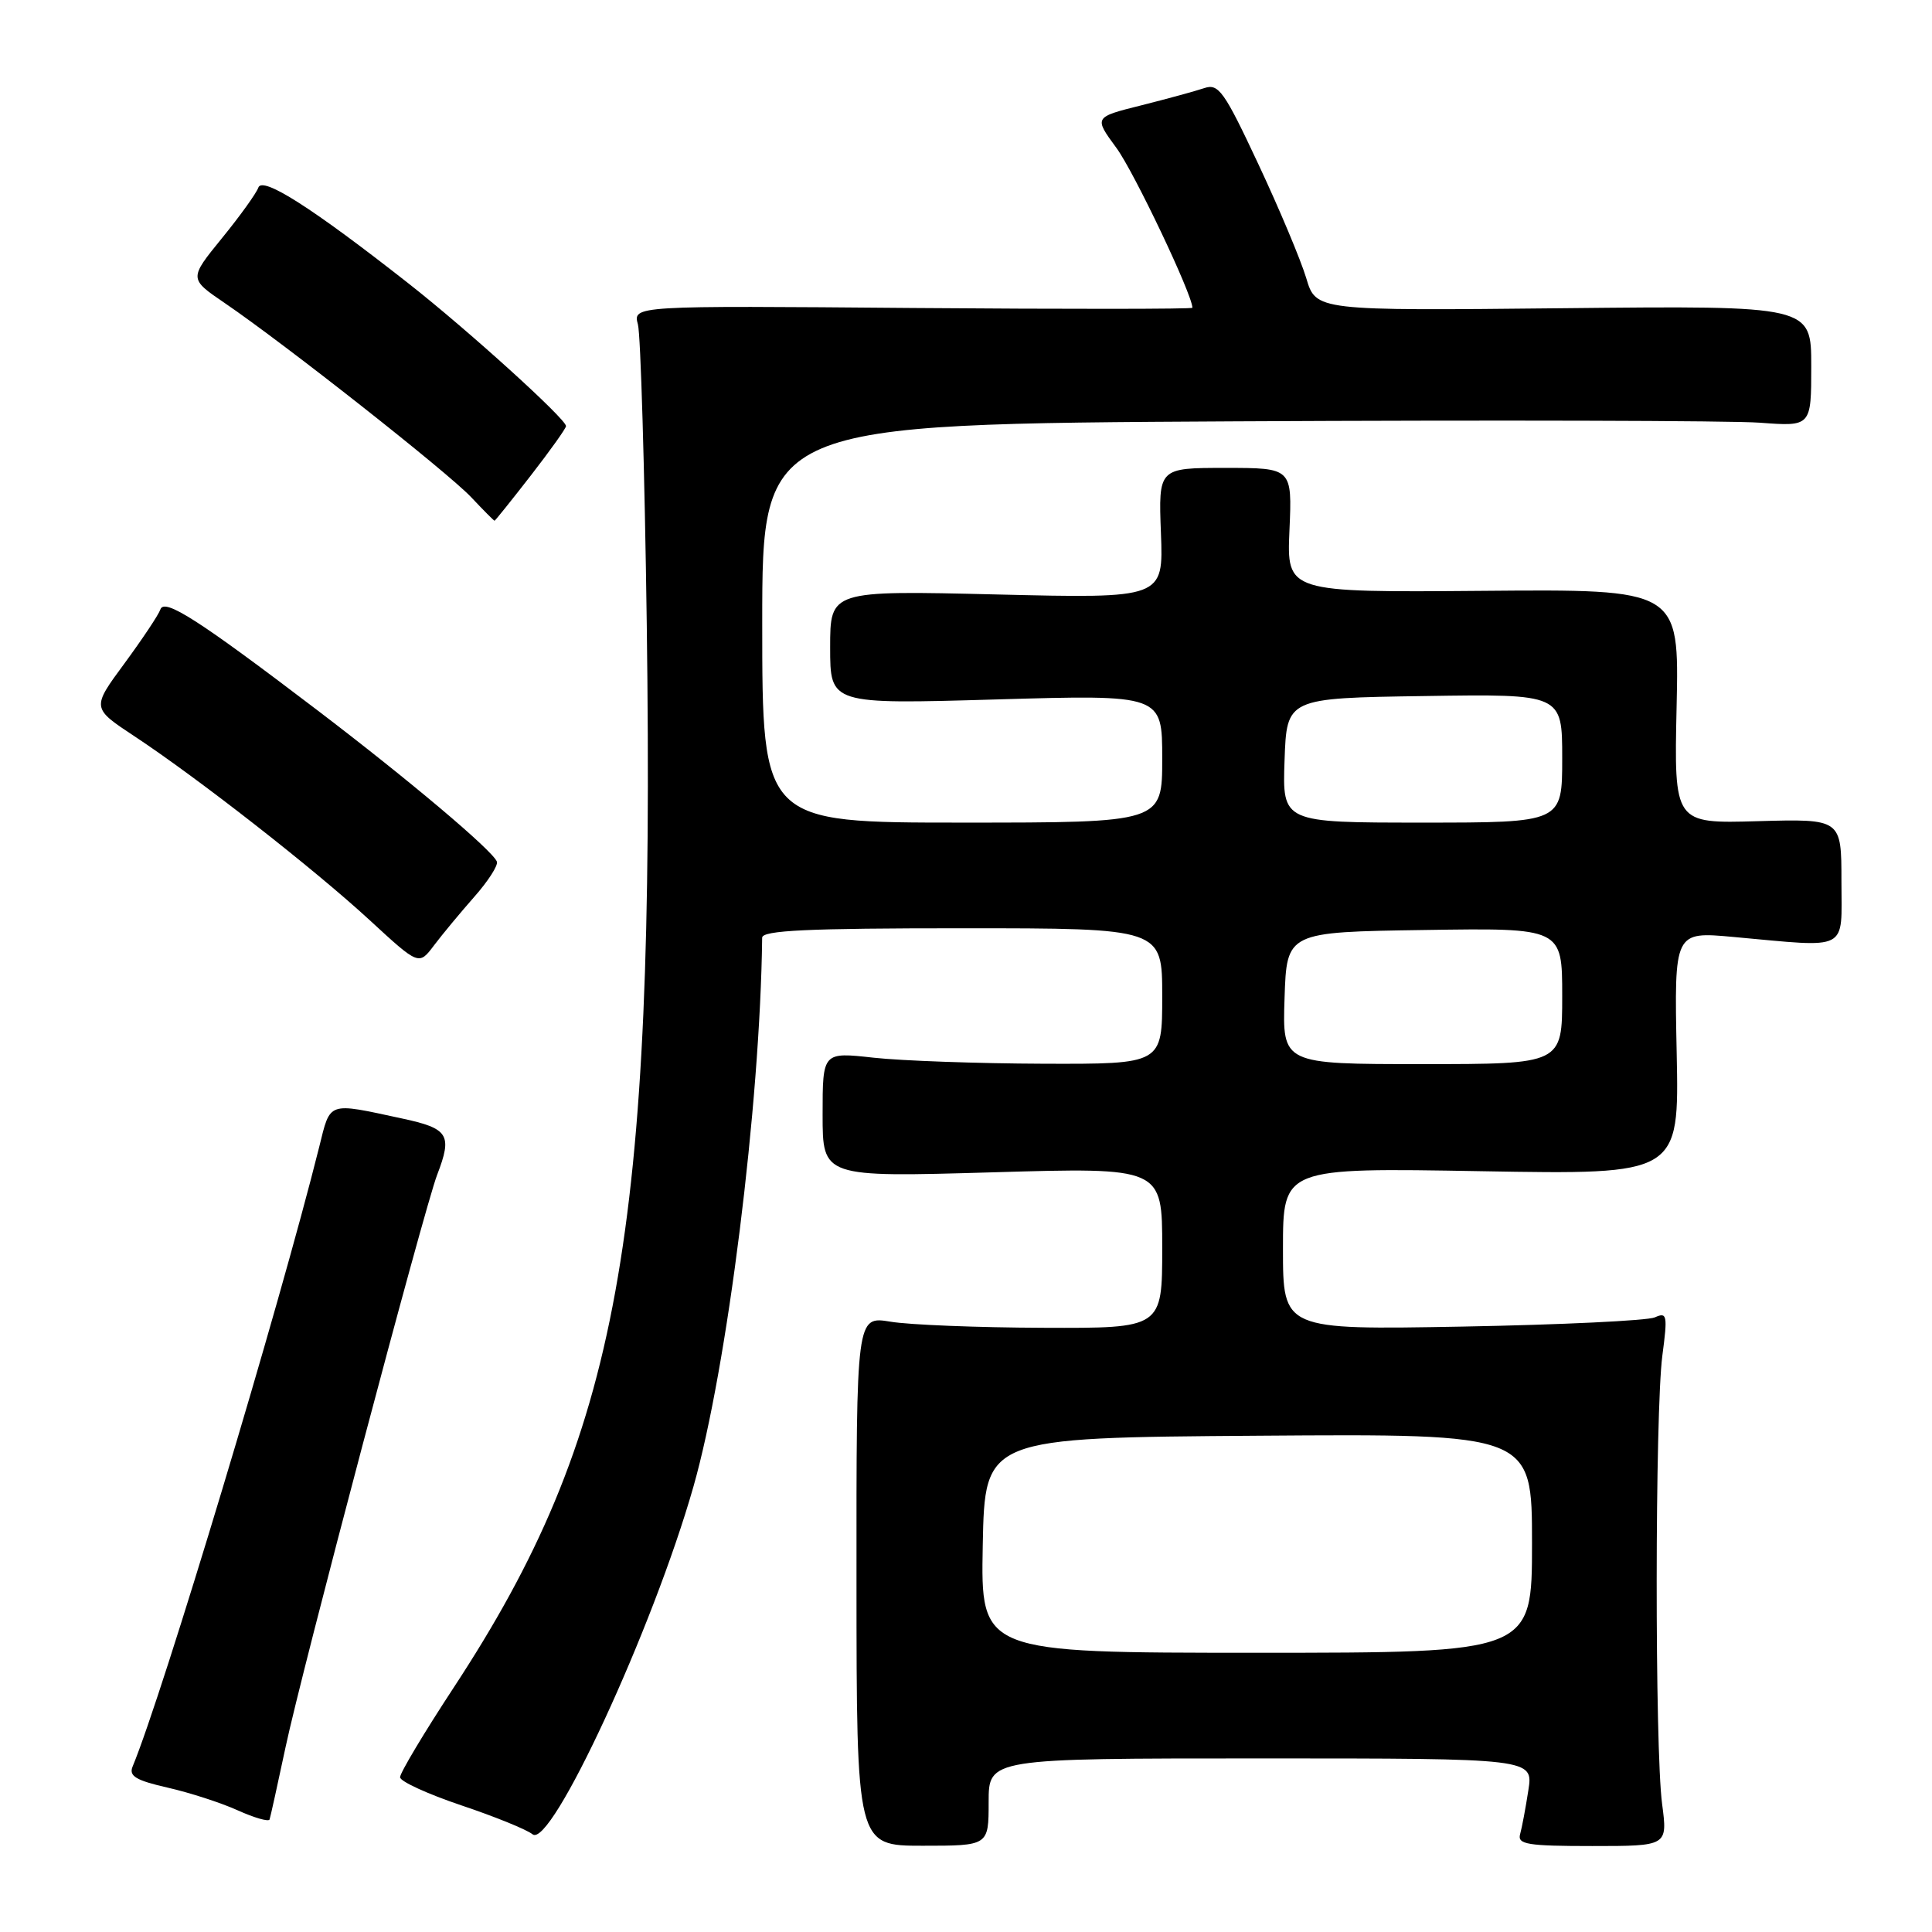 <?xml version="1.0" encoding="UTF-8" standalone="no"?>
<!DOCTYPE svg PUBLIC "-//W3C//DTD SVG 1.1//EN" "http://www.w3.org/Graphics/SVG/1.1/DTD/svg11.dtd" >
<svg xmlns="http://www.w3.org/2000/svg" xmlns:xlink="http://www.w3.org/1999/xlink" version="1.1" viewBox="0 0 256 256">
 <g >
 <path fill="currentColor"
d=" M 131.00 238.79 C 131.00 233.00 131.00 233.00 167.09 233.00 C 203.18 233.00 203.18 233.00 202.51 237.25 C 202.15 239.59 201.66 242.20 201.42 243.05 C 201.05 244.39 202.43 244.61 210.98 244.61 C 220.97 244.61 220.97 244.61 220.24 239.05 C 219.26 231.70 219.29 187.10 220.27 179.63 C 220.98 174.24 220.90 173.83 219.27 174.56 C 218.30 174.99 206.81 175.54 193.75 175.78 C 170.00 176.21 170.00 176.21 170.00 165.47 C 170.00 154.73 170.00 154.73 196.25 155.19 C 222.50 155.65 222.50 155.65 222.17 139.54 C 221.84 123.43 221.84 123.43 229.67 124.15 C 245.22 125.56 244.00 126.19 244.00 116.75 C 244.00 108.50 244.00 108.50 232.91 108.81 C 221.82 109.13 221.82 109.13 222.16 93.60 C 222.50 78.07 222.50 78.07 196.50 78.29 C 170.50 78.50 170.50 78.50 170.86 70.25 C 171.22 62.00 171.22 62.00 162.36 62.00 C 153.50 62.00 153.50 62.00 153.83 70.65 C 154.16 79.30 154.16 79.30 132.08 78.77 C 110.00 78.24 110.00 78.24 110.00 85.78 C 110.00 93.32 110.00 93.32 132.00 92.68 C 154.00 92.04 154.00 92.04 154.00 100.52 C 154.00 109.00 154.00 109.00 127.50 109.00 C 101.00 109.00 101.00 109.00 101.00 82.58 C 101.00 56.17 101.00 56.17 163.69 55.83 C 198.16 55.65 229.44 55.73 233.19 56.01 C 240.00 56.52 240.00 56.52 240.00 48.51 C 240.00 40.50 240.00 40.50 207.19 40.84 C 174.37 41.18 174.37 41.18 173.08 36.84 C 172.36 34.45 169.51 27.65 166.73 21.73 C 162.22 12.10 161.47 11.04 159.59 11.67 C 158.44 12.06 154.67 13.09 151.22 13.96 C 144.94 15.53 144.94 15.53 147.93 19.60 C 150.25 22.75 158.00 39.05 158.00 40.78 C 158.00 40.96 141.32 40.97 120.93 40.81 C 83.86 40.50 83.86 40.50 84.53 43.00 C 84.89 44.38 85.42 62.26 85.70 82.75 C 86.80 163.96 82.02 190.25 60.10 223.64 C 56.18 229.61 52.99 234.95 53.01 235.50 C 53.03 236.05 56.68 237.72 61.13 239.22 C 65.58 240.71 69.82 242.44 70.56 243.05 C 72.98 245.06 86.52 215.82 91.88 197.00 C 96.36 181.28 100.73 146.38 100.99 124.25 C 101.00 123.28 106.97 123.00 127.50 123.00 C 154.00 123.00 154.00 123.00 154.00 132.00 C 154.00 141.00 154.00 141.00 138.25 140.95 C 129.59 140.92 119.46 140.56 115.75 140.15 C 109.00 139.40 109.00 139.40 109.00 147.69 C 109.00 155.99 109.00 155.99 131.50 155.34 C 154.00 154.68 154.00 154.68 154.00 165.34 C 154.00 176.00 154.00 176.00 138.25 175.94 C 129.59 175.91 120.47 175.55 117.99 175.13 C 113.47 174.39 113.47 174.39 113.49 209.48 C 113.50 244.57 113.50 244.57 122.25 244.57 C 131.00 244.57 131.00 244.57 131.00 238.79 Z  M 37.84 231.50 C 39.94 221.55 56.21 160.15 57.92 155.68 C 59.97 150.35 59.45 149.53 53.25 148.20 C 43.31 146.06 43.81 145.89 42.29 152.00 C 36.99 173.21 21.57 224.44 17.57 234.08 C 17.05 235.34 18.01 235.91 22.21 236.87 C 25.12 237.53 29.30 238.88 31.50 239.88 C 33.70 240.87 35.60 241.42 35.72 241.09 C 35.83 240.77 36.79 236.45 37.84 231.50 Z  M 62.84 118.84 C 64.68 116.76 66.03 114.66 65.84 114.17 C 65.27 112.69 54.14 103.31 42.00 94.07 C 26.30 82.12 21.76 79.21 21.25 80.76 C 21.02 81.45 18.87 84.67 16.49 87.91 C 12.14 93.81 12.14 93.81 17.82 97.56 C 26.28 103.15 41.63 115.15 49.00 121.94 C 55.50 127.93 55.50 127.93 57.50 125.28 C 58.60 123.82 61.00 120.93 62.84 118.84 Z  M 70.34 63.00 C 72.90 59.70 75.00 56.76 75.00 56.46 C 75.00 55.52 62.03 43.76 54.12 37.55 C 41.39 27.55 34.75 23.31 34.23 24.86 C 33.97 25.60 31.80 28.63 29.40 31.57 C 25.04 36.93 25.04 36.93 29.77 40.15 C 37.70 45.55 59.32 62.58 62.44 65.89 C 64.05 67.60 65.44 69.00 65.53 69.00 C 65.61 69.00 67.78 66.30 70.34 63.00 Z  M 130.22 204.75 C 130.50 190.50 130.50 190.50 166.75 190.24 C 203.00 189.98 203.00 189.98 203.00 204.49 C 203.00 219.00 203.00 219.00 166.47 219.00 C 129.95 219.00 129.95 219.00 130.22 204.75 Z  M 170.21 132.25 C 170.50 123.50 170.50 123.50 188.75 123.23 C 207.00 122.95 207.00 122.95 207.00 131.98 C 207.00 141.00 207.00 141.00 188.46 141.00 C 169.92 141.00 169.92 141.00 170.21 132.25 Z  M 170.21 100.75 C 170.50 92.50 170.50 92.50 188.75 92.23 C 207.00 91.95 207.00 91.95 207.00 100.48 C 207.00 109.00 207.00 109.00 188.46 109.00 C 169.92 109.00 169.92 109.00 170.21 100.75 Z "/>
</g>
</svg>